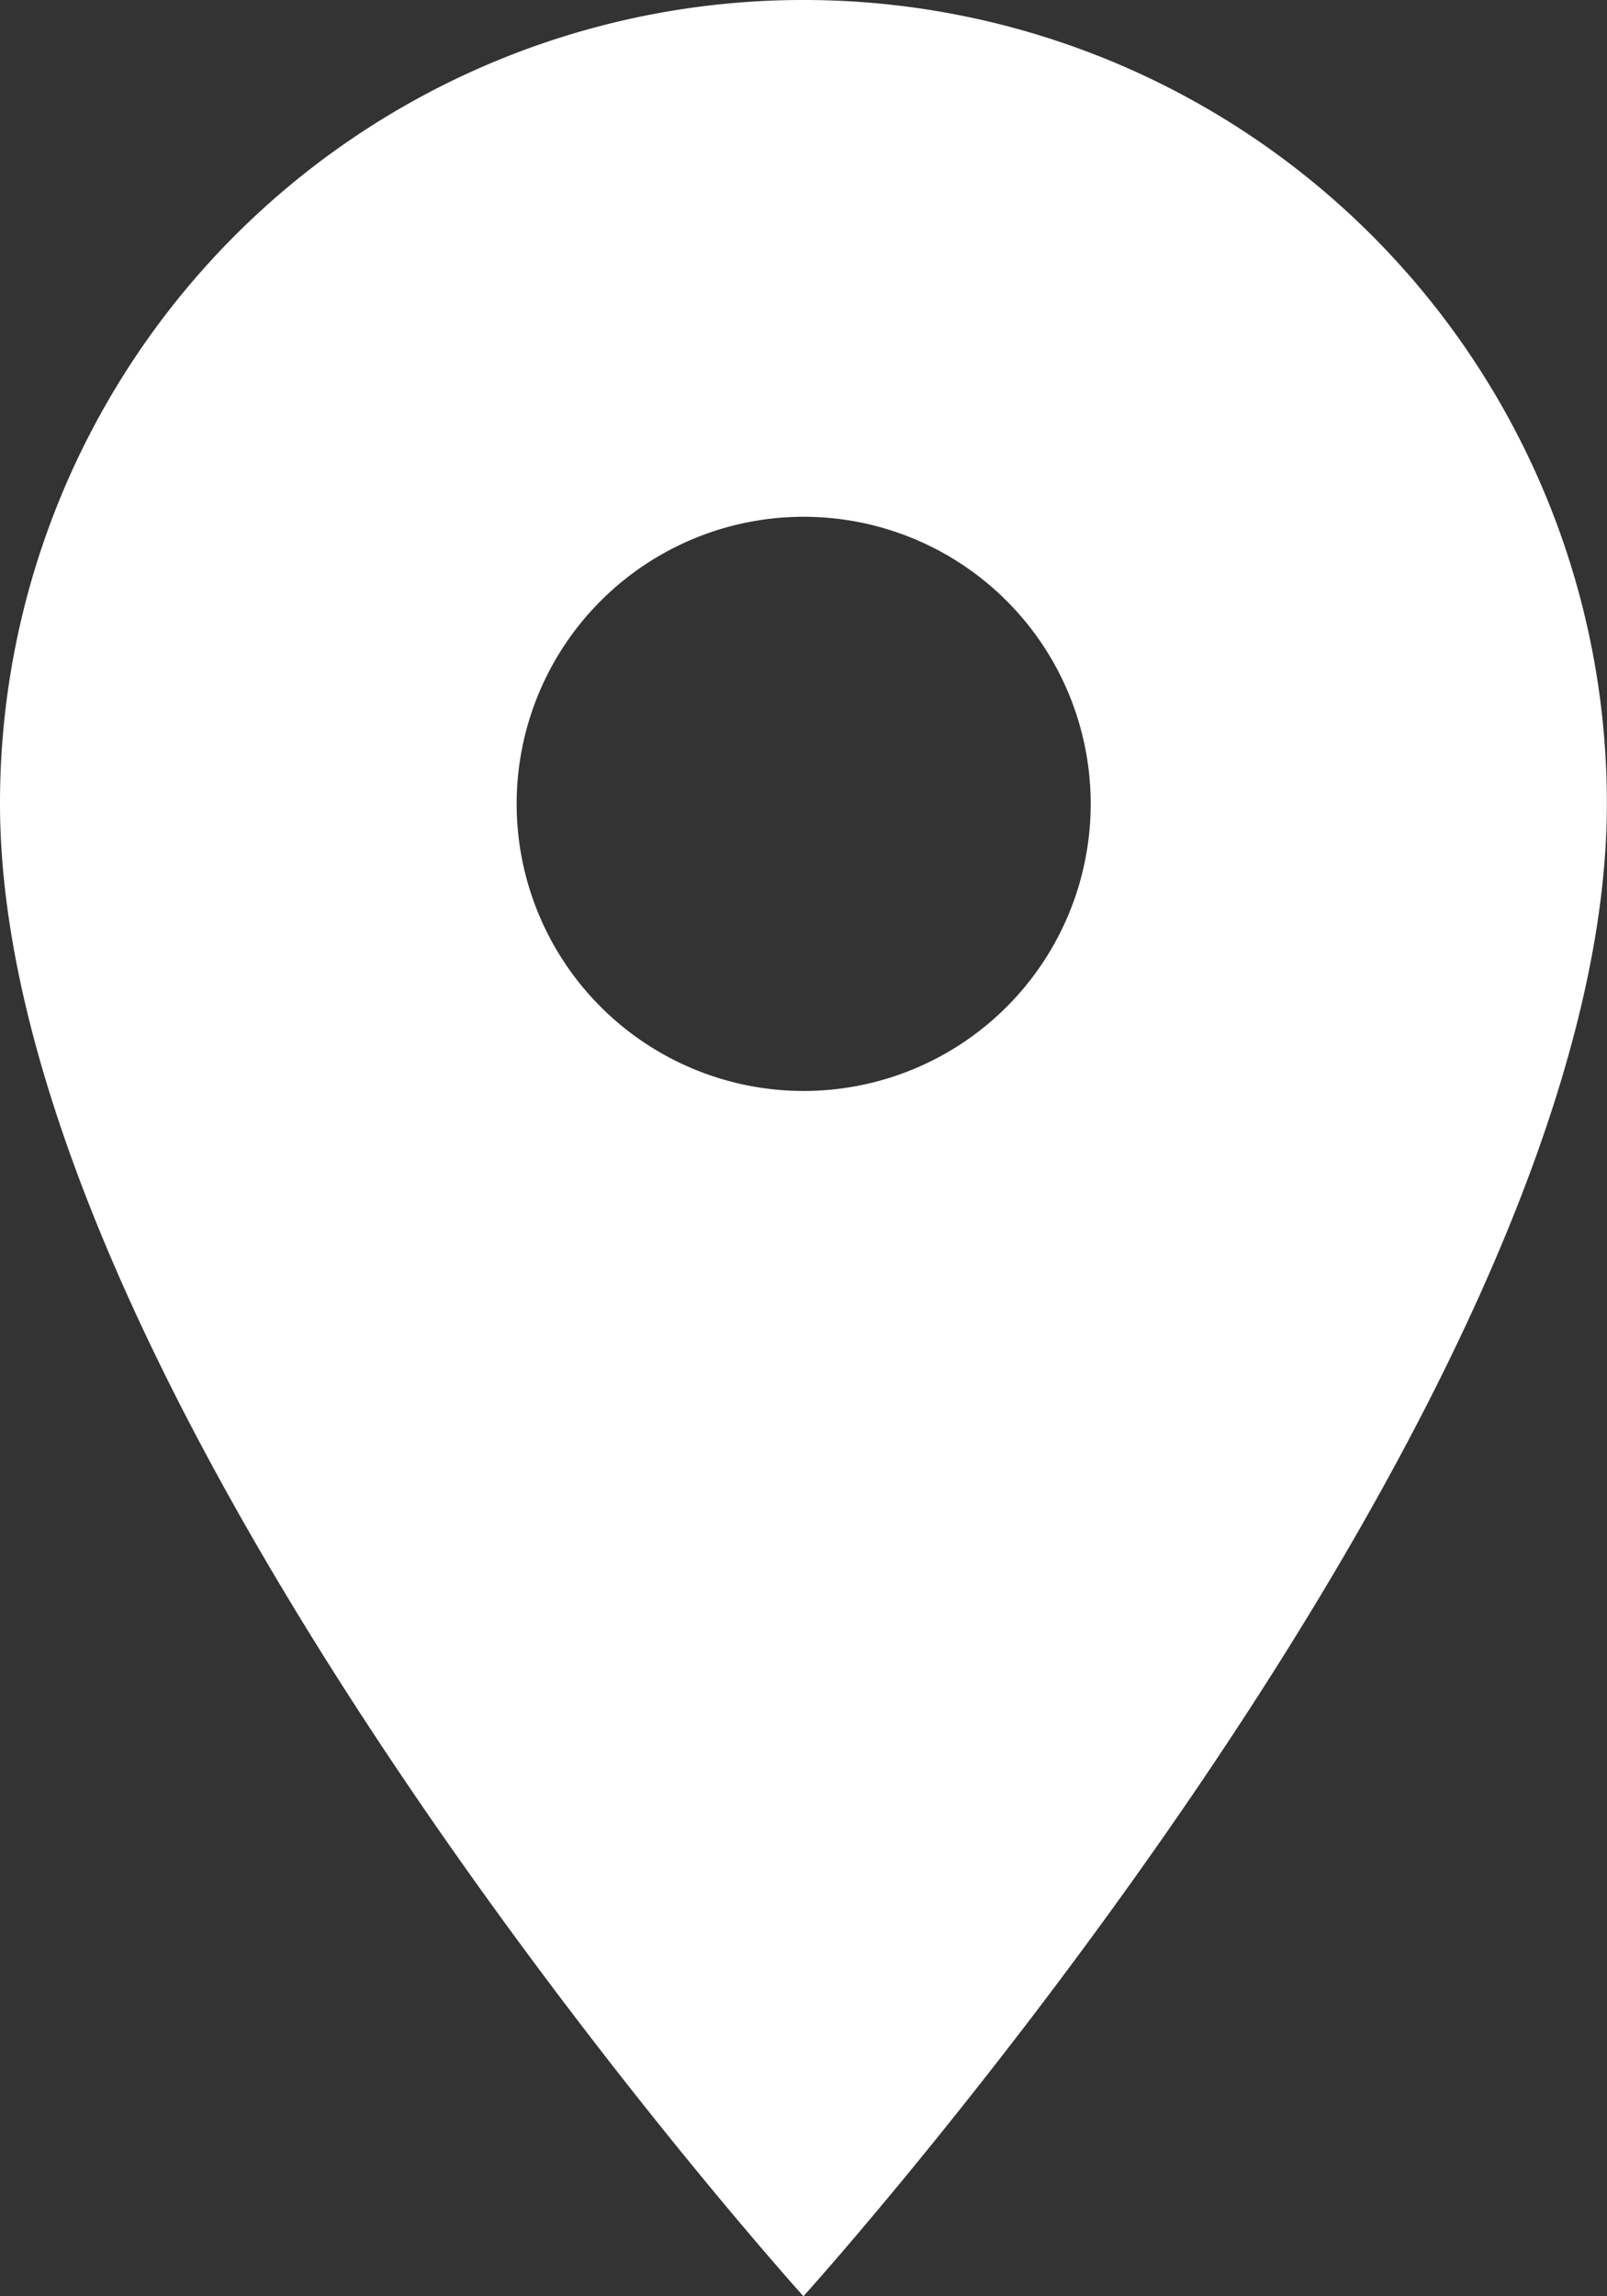 <svg xmlns="http://www.w3.org/2000/svg" width="13.555" height="19.364" viewBox="0 0 13.555 19.364"><rect x="0" y="0" width="13.555" height="19.364" fill="#333333" stroke="none"/><path d="M14.277,3A6.773,6.773,0,0,0,7.5,9.777c0,5.083,6.777,12.587,6.777,12.587s6.777-7.5,6.777-12.587A6.773,6.773,0,0,0,14.277,3Zm0,9.2A2.421,2.421,0,1,1,16.7,9.777,2.421,2.421,0,0,1,14.277,12.2Z" transform="translate(-7.5 -3)" fill="#fff"/></svg>